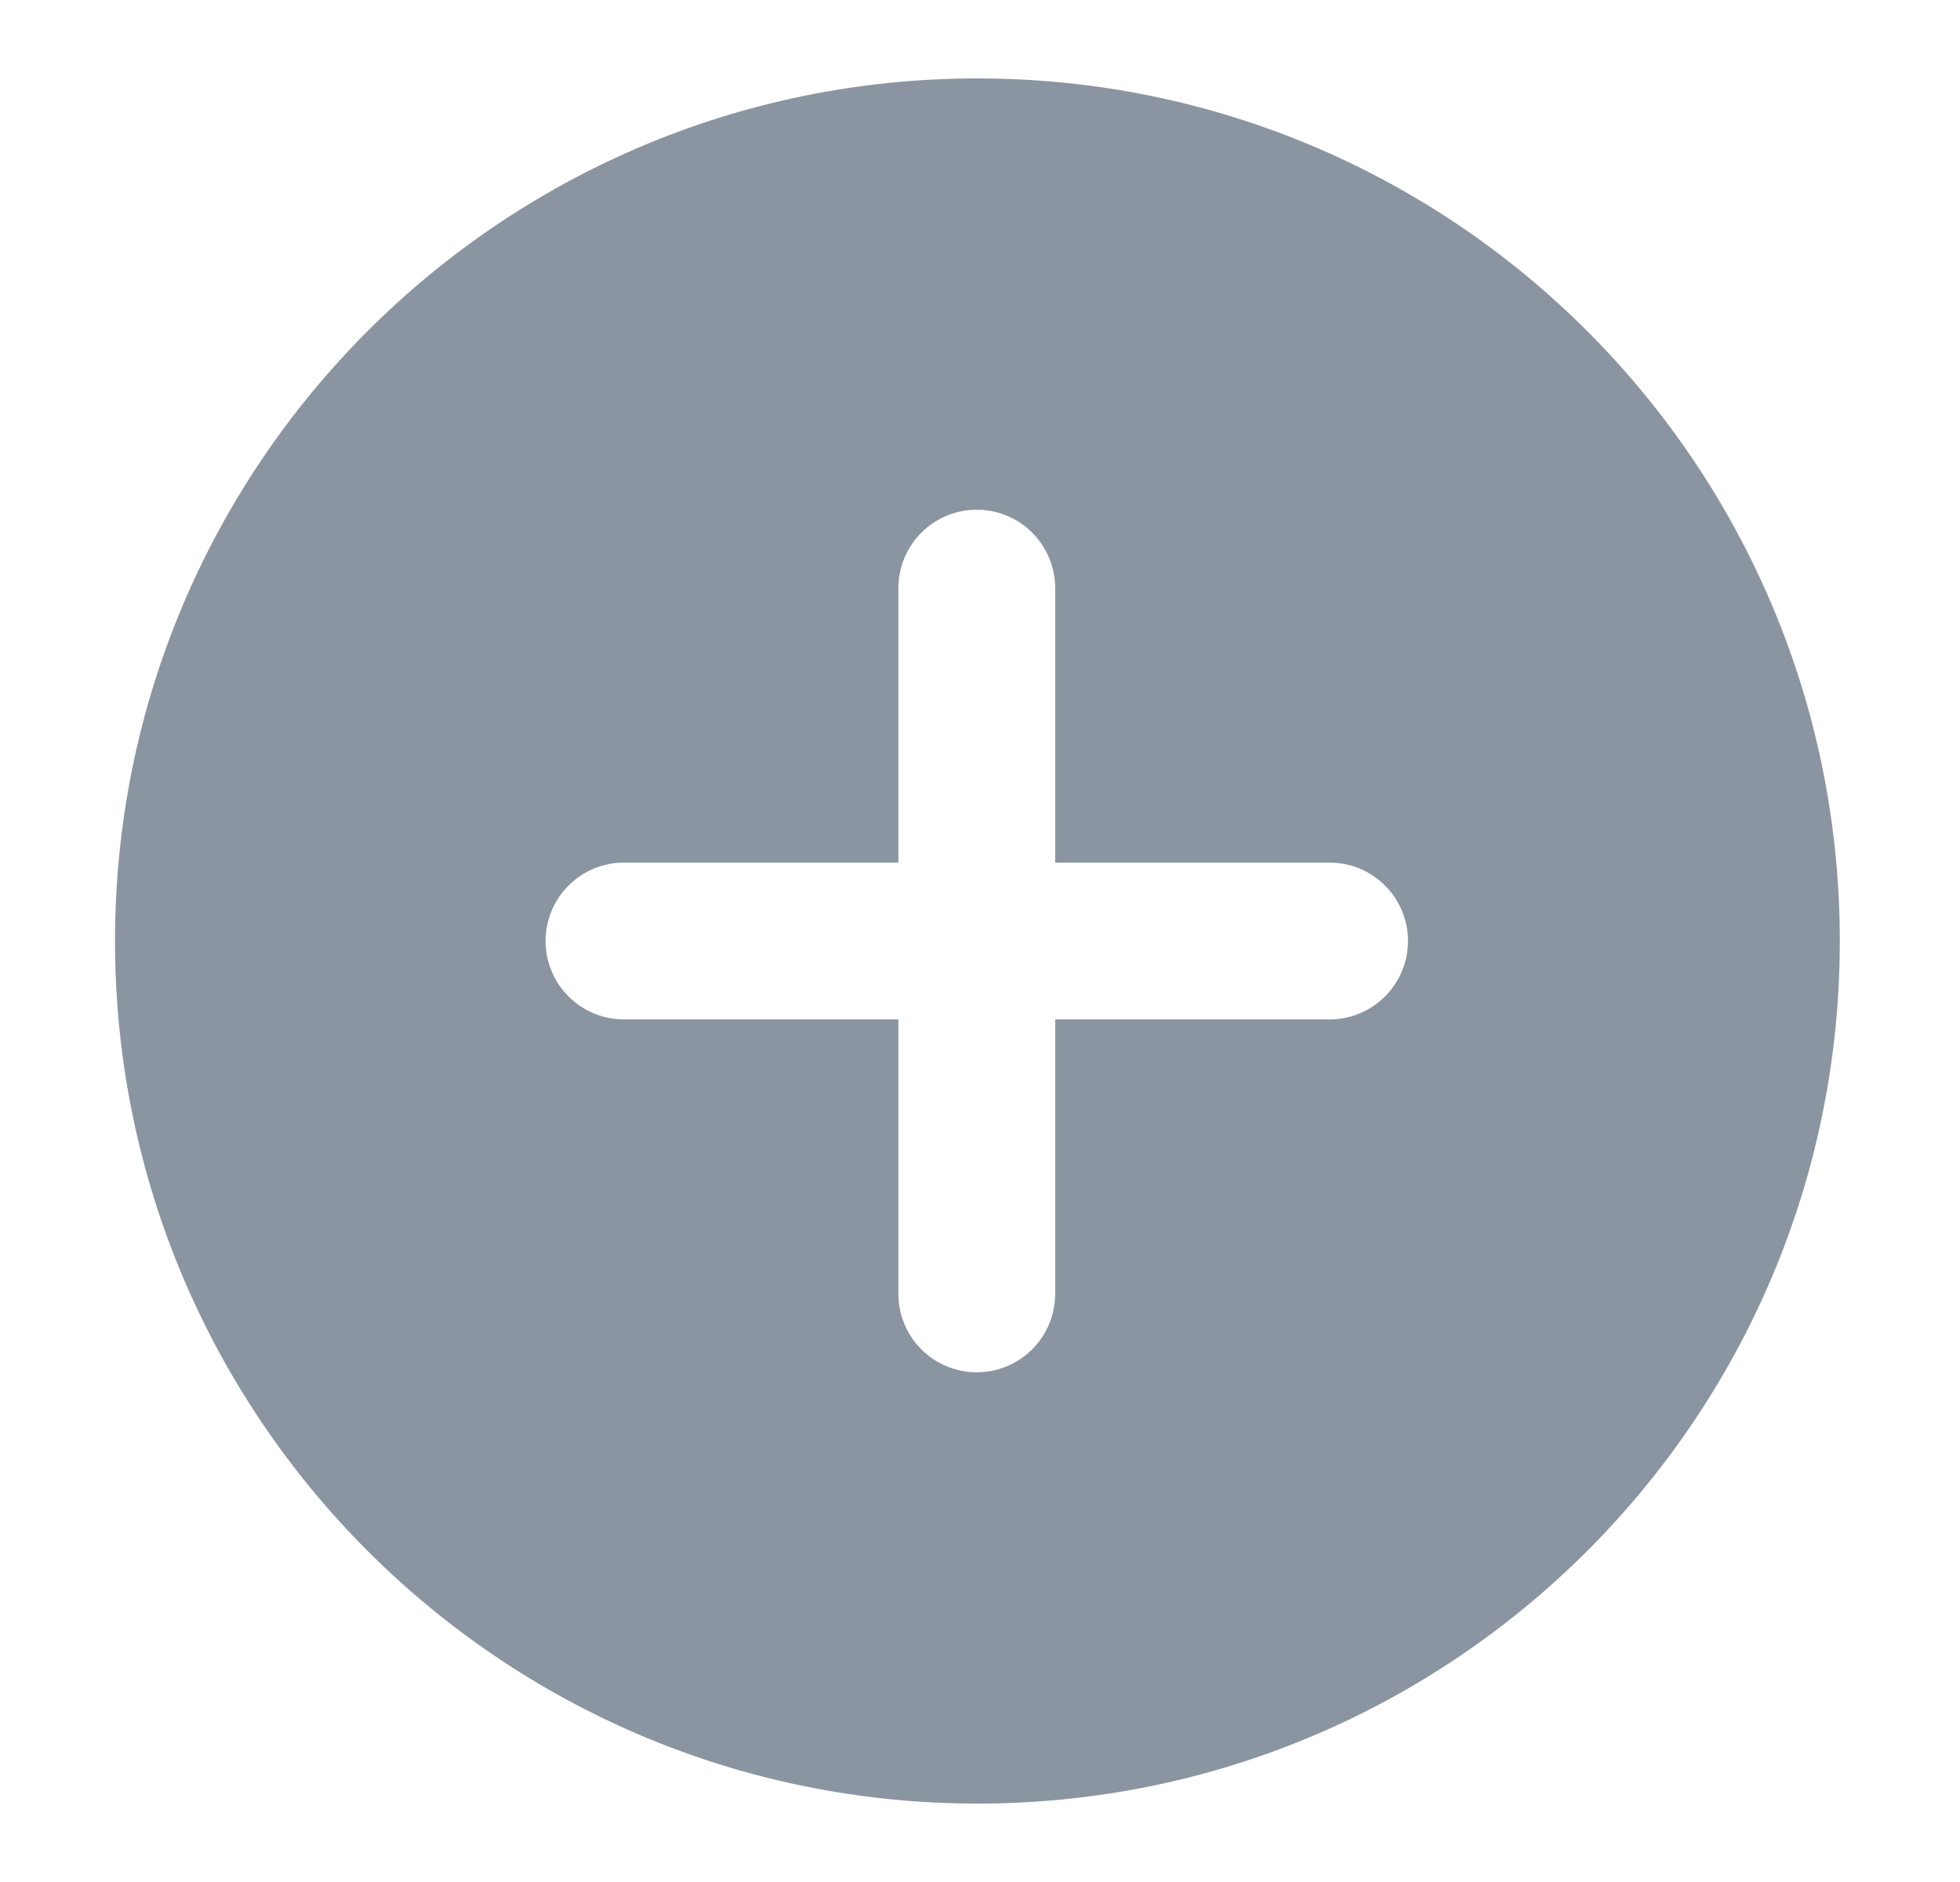 <svg width="25" height="24" viewBox="0 0 25 24" fill="none" xmlns="http://www.w3.org/2000/svg">
<path fill-rule="evenodd" clip-rule="evenodd" d="M16.959 13H13.459V16.5C13.459 16.765 13.353 17.02 13.166 17.207C12.978 17.395 12.724 17.5 12.459 17.5C12.194 17.5 11.939 17.395 11.752 17.207C11.564 17.02 11.459 16.765 11.459 16.5V13H7.959C7.694 13 7.439 12.895 7.252 12.707C7.064 12.52 6.959 12.265 6.959 12C6.959 11.735 7.064 11.48 7.252 11.293C7.439 11.105 7.694 11 7.959 11H11.459V7.5C11.459 7.235 11.564 6.98 11.752 6.793C11.939 6.605 12.194 6.5 12.459 6.5C12.724 6.5 12.978 6.605 13.166 6.793C13.353 6.98 13.459 7.235 13.459 7.5V11H16.959C17.224 11 17.478 11.105 17.666 11.293C17.853 11.48 17.959 11.735 17.959 12C17.959 12.265 17.853 12.52 17.666 12.707C17.478 12.895 17.224 13 16.959 13ZM12.467 1C6.392 1 1.467 5.925 1.467 12C1.467 18.075 6.392 23 12.467 23C18.542 23 23.467 18.075 23.467 12C23.467 5.925 18.542 1 12.467 1Z" fill="#8B95A1"/>
</svg>
